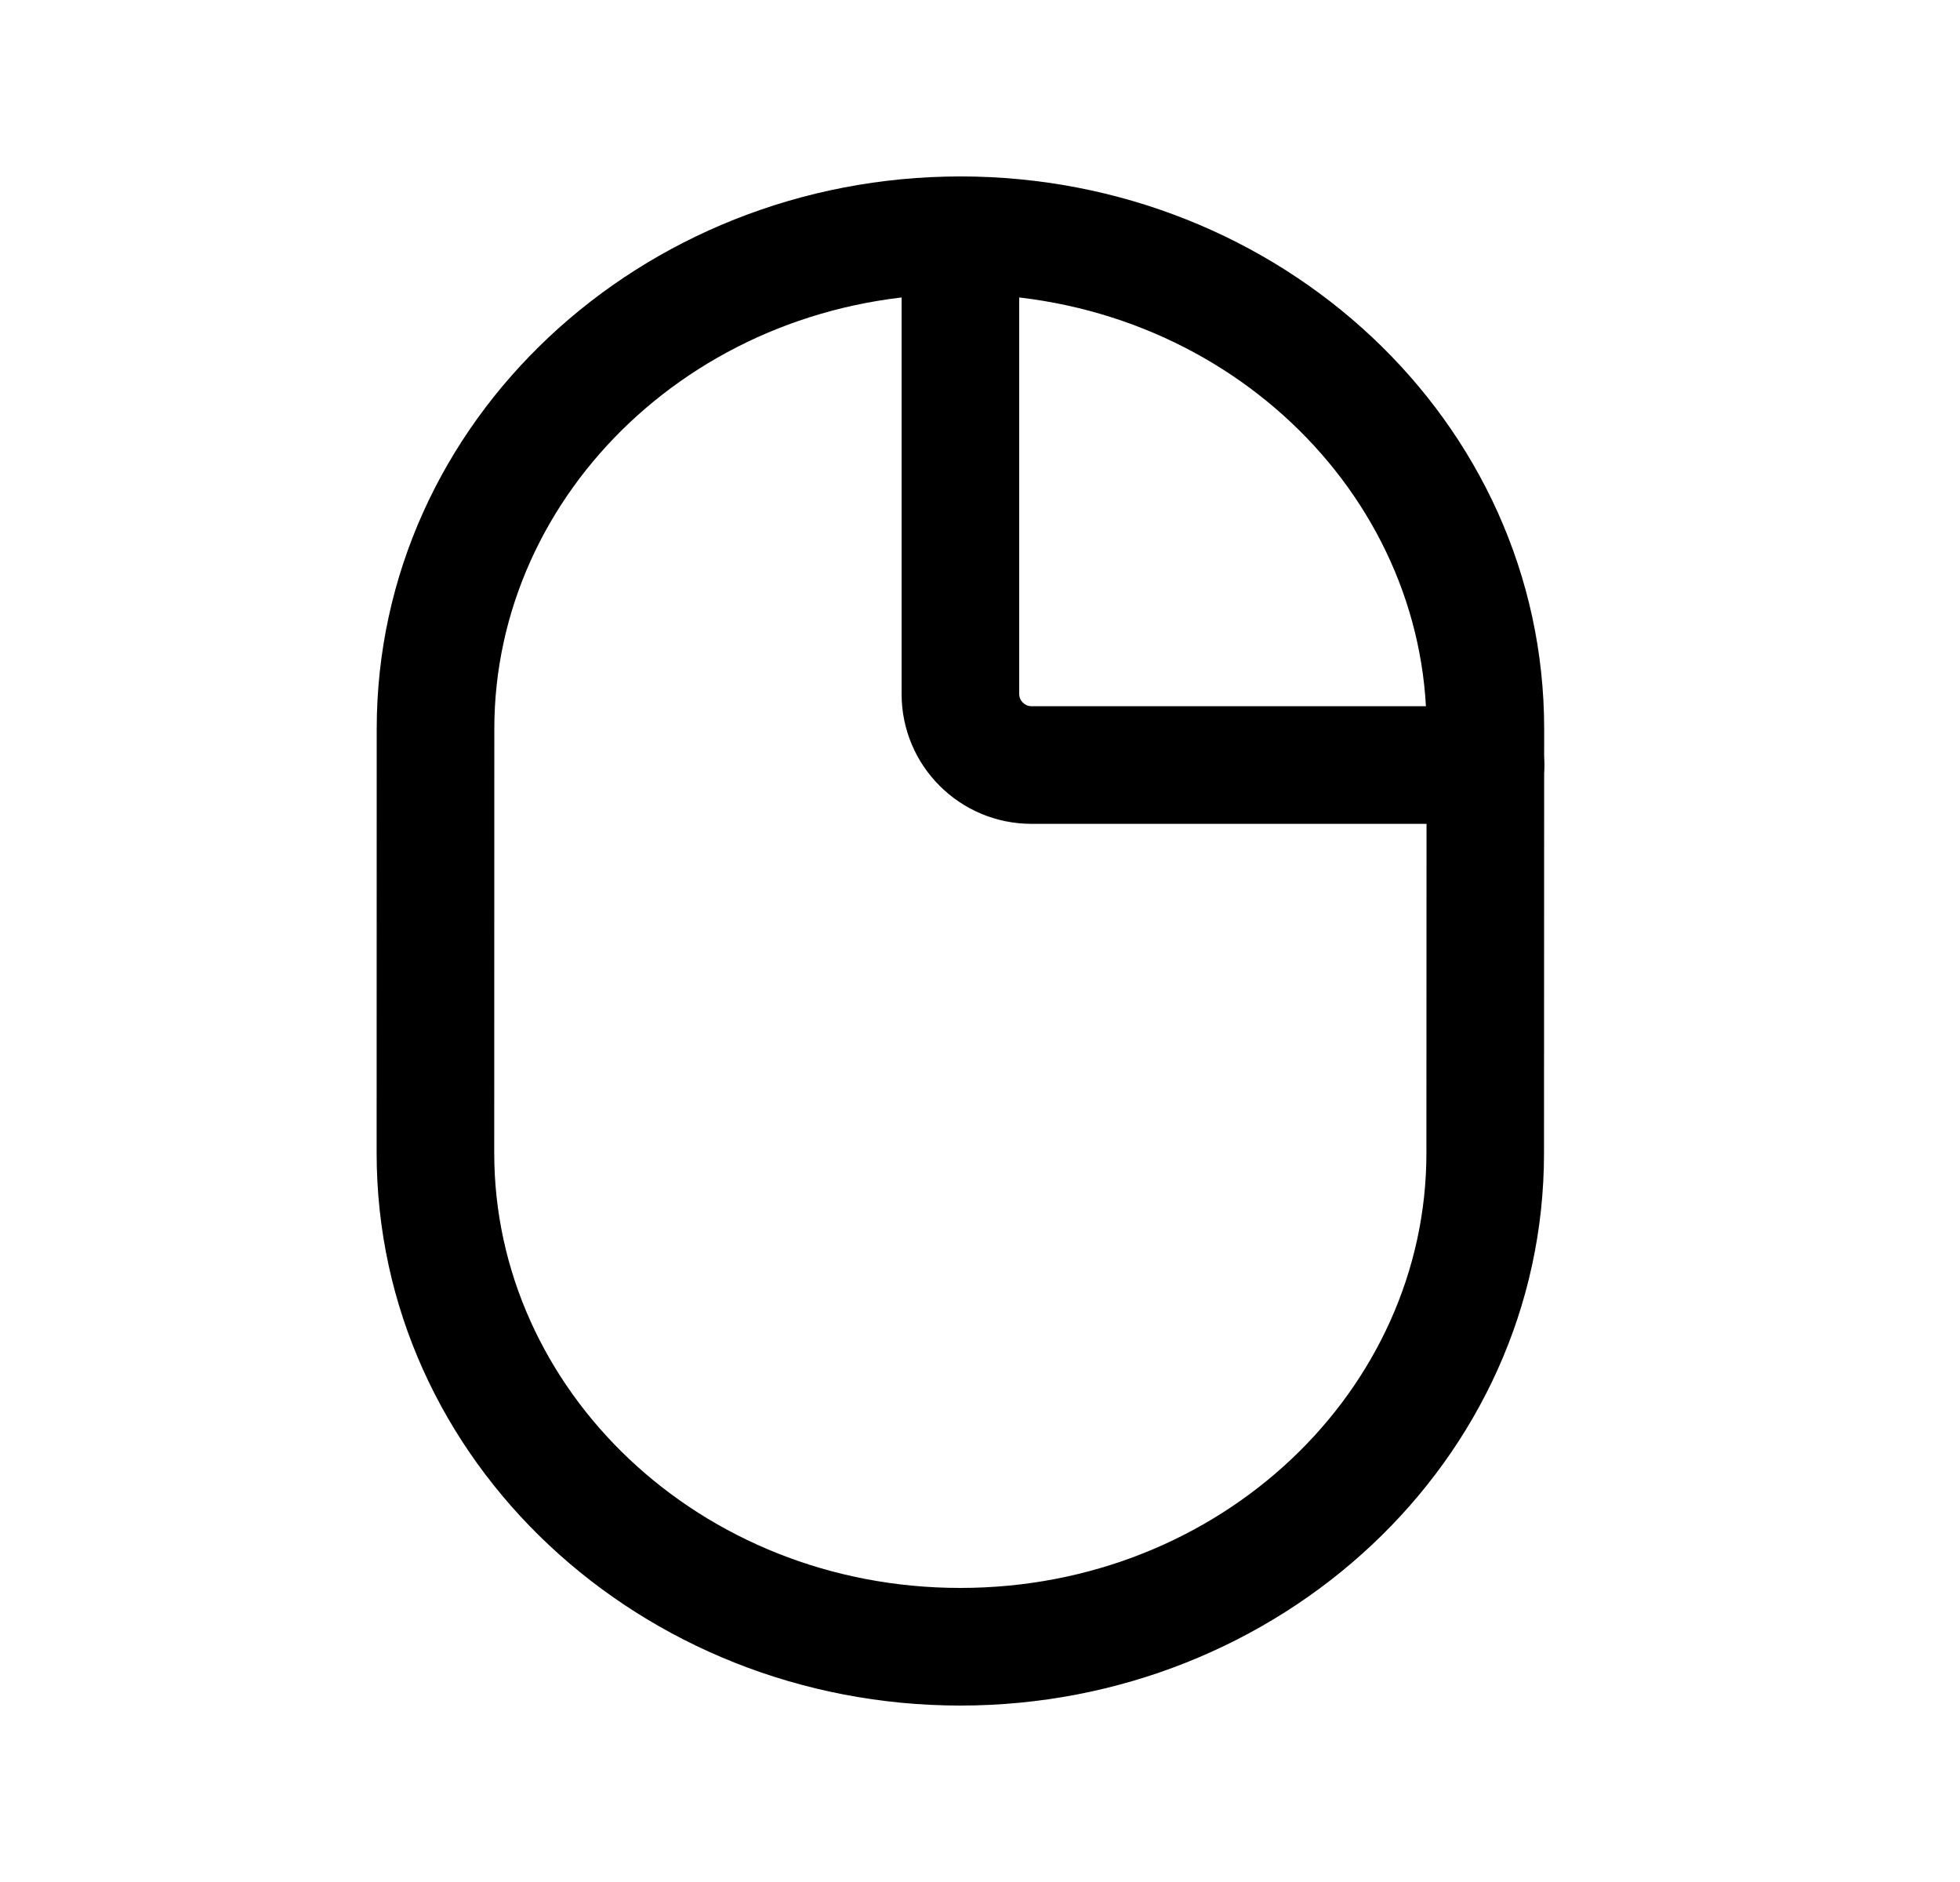 <svg width="25" height="24" viewBox="0 0 25 24" fill="none" xmlns="http://www.w3.org/2000/svg">
<path fill-rule="evenodd" clip-rule="evenodd" d="M6.305 9.295C6.305 9.295 6.305 9.295 6.305 9.295L6.304 14.703C6.303 17.723 8.921 20.25 12.249 20.25C15.576 20.25 18.194 17.725 18.194 14.706L18.196 9.297C18.196 9.297 18.196 9.297 18.196 9.297C18.197 6.277 15.579 3.75 12.251 3.75C8.923 3.75 6.306 6.275 6.305 9.295ZM4.805 9.295C4.806 5.361 8.183 2.25 12.251 2.25C16.319 2.25 19.697 5.363 19.696 9.297L19.694 14.706C19.694 14.706 19.694 14.706 19.694 14.706C19.694 18.639 16.316 21.75 12.249 21.75C8.18 21.75 4.803 18.637 4.804 14.703C4.804 14.703 4.804 14.703 4.804 14.703L4.805 9.295Z" fill="black"/>
<path fill-rule="evenodd" clip-rule="evenodd" d="M12.25 2.254C12.664 2.254 13 2.59 13 3.004V8.85C13 8.935 13.07 9.006 13.158 9.006H18.948C19.362 9.006 19.698 9.342 19.698 9.756C19.698 10.171 19.362 10.506 18.948 10.506H13.158C12.243 10.506 11.5 9.766 11.5 8.85V3.004C11.5 2.59 11.836 2.254 12.25 2.254Z" fill="black"/>
</svg>